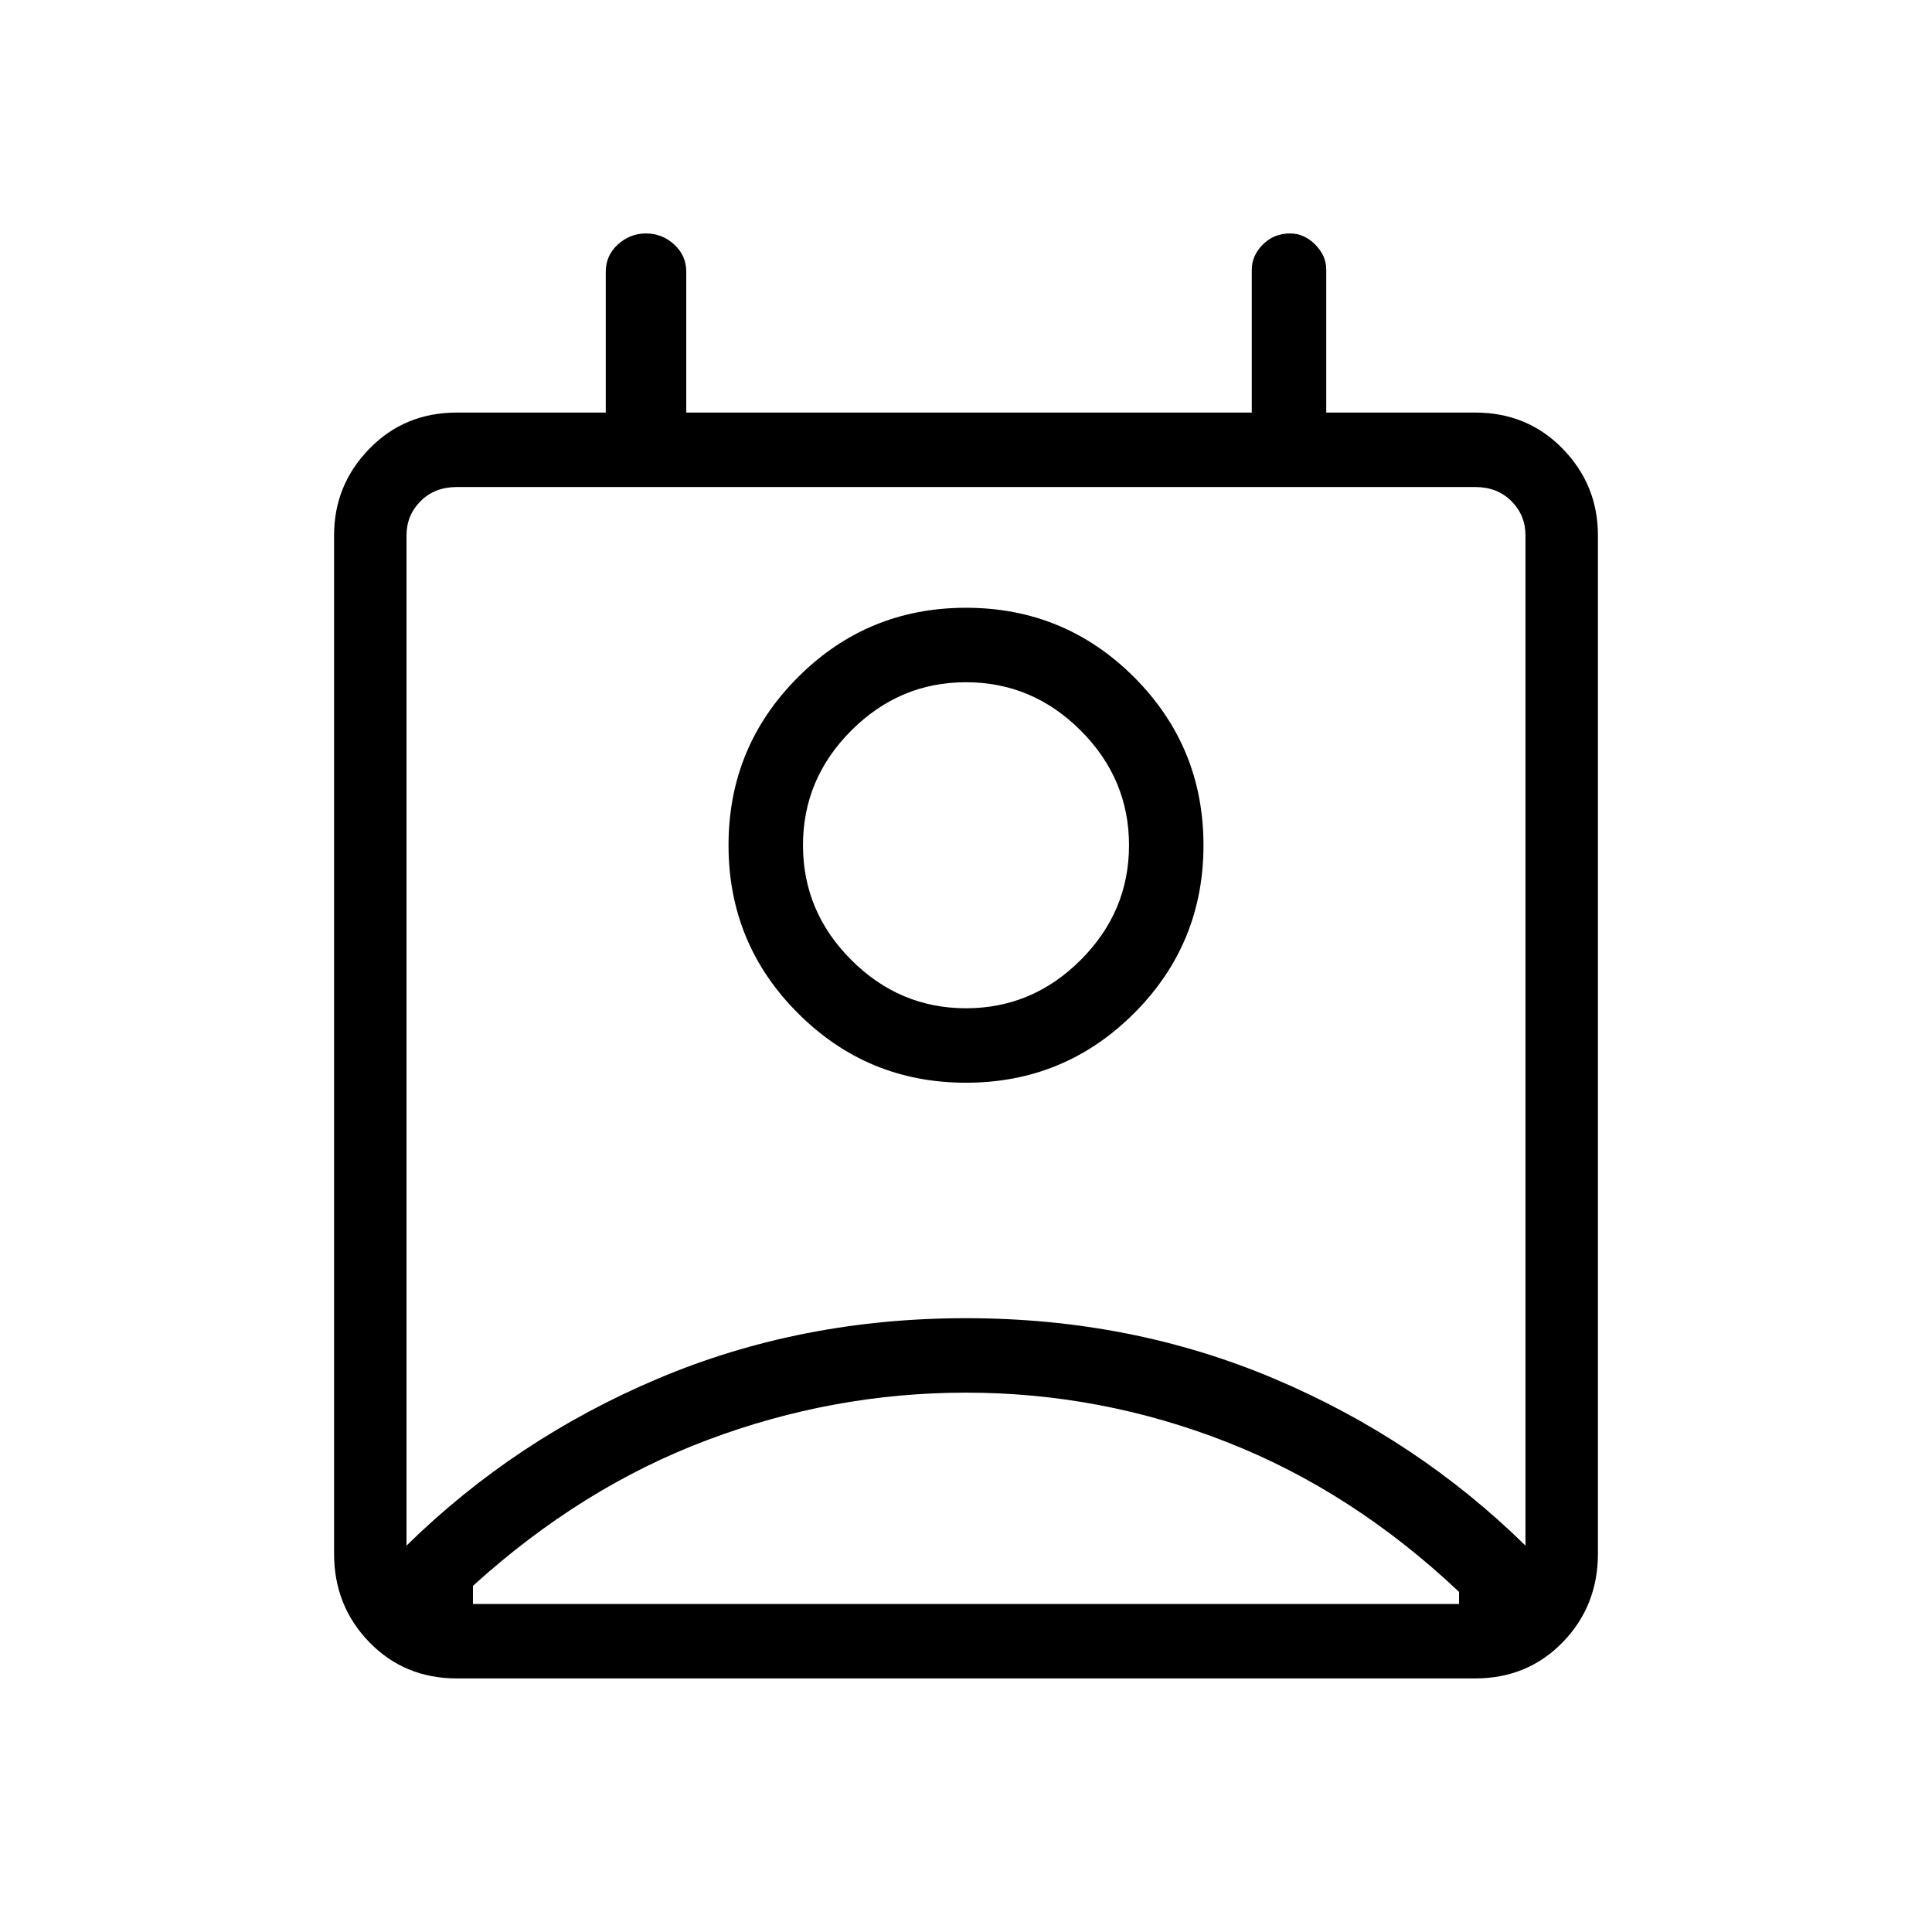 <svg xmlns="http://www.w3.org/2000/svg" height="24" width="24"><path d="M5.875 19.925h12.25v-.15q-1.325-1.25-2.887-1.862Q13.675 17.3 12 17.3q-1.65 0-3.212.588-1.563.587-2.913 1.812ZM5.05 19.2q1.35-1.325 3.125-2.075 1.775-.75 3.825-.75 2.05 0 3.825.75 1.775.75 3.125 2.075V6.65q0-.25-.175-.425t-.45-.175H5.675q-.275 0-.45.175t-.175.425ZM12 13.45q-1.225 0-2.087-.863-.863-.862-.863-2.087t.863-2.088Q10.775 7.55 12 7.55t2.088.862q.862.863.862 2.088t-.862 2.087q-.863.863-2.088.863Zm0-.925q.825 0 1.425-.6.6-.6.6-1.425 0-.825-.6-1.425-.6-.6-1.425-.6-.825 0-1.425.6-.6.6-.6 1.425 0 .825.6 1.425.6.6 1.425.6ZM5.675 20.85q-.65 0-1.087-.45-.438-.45-.438-1.1V6.65q0-.625.438-1.075.437-.45 1.087-.45h1.85v-1.75q0-.2.15-.338.15-.137.35-.137.2 0 .35.137.15.138.15.338v1.75h7.025V3.35q0-.175.138-.313.137-.137.337-.137.175 0 .312.137.138.138.138.313v1.775h1.85q.65 0 1.088.45.437.45.437 1.075V19.3q0 .65-.437 1.1-.438.45-1.088.45ZM12 10.5Zm-6.125 9.425h12.25Z"/></svg>
